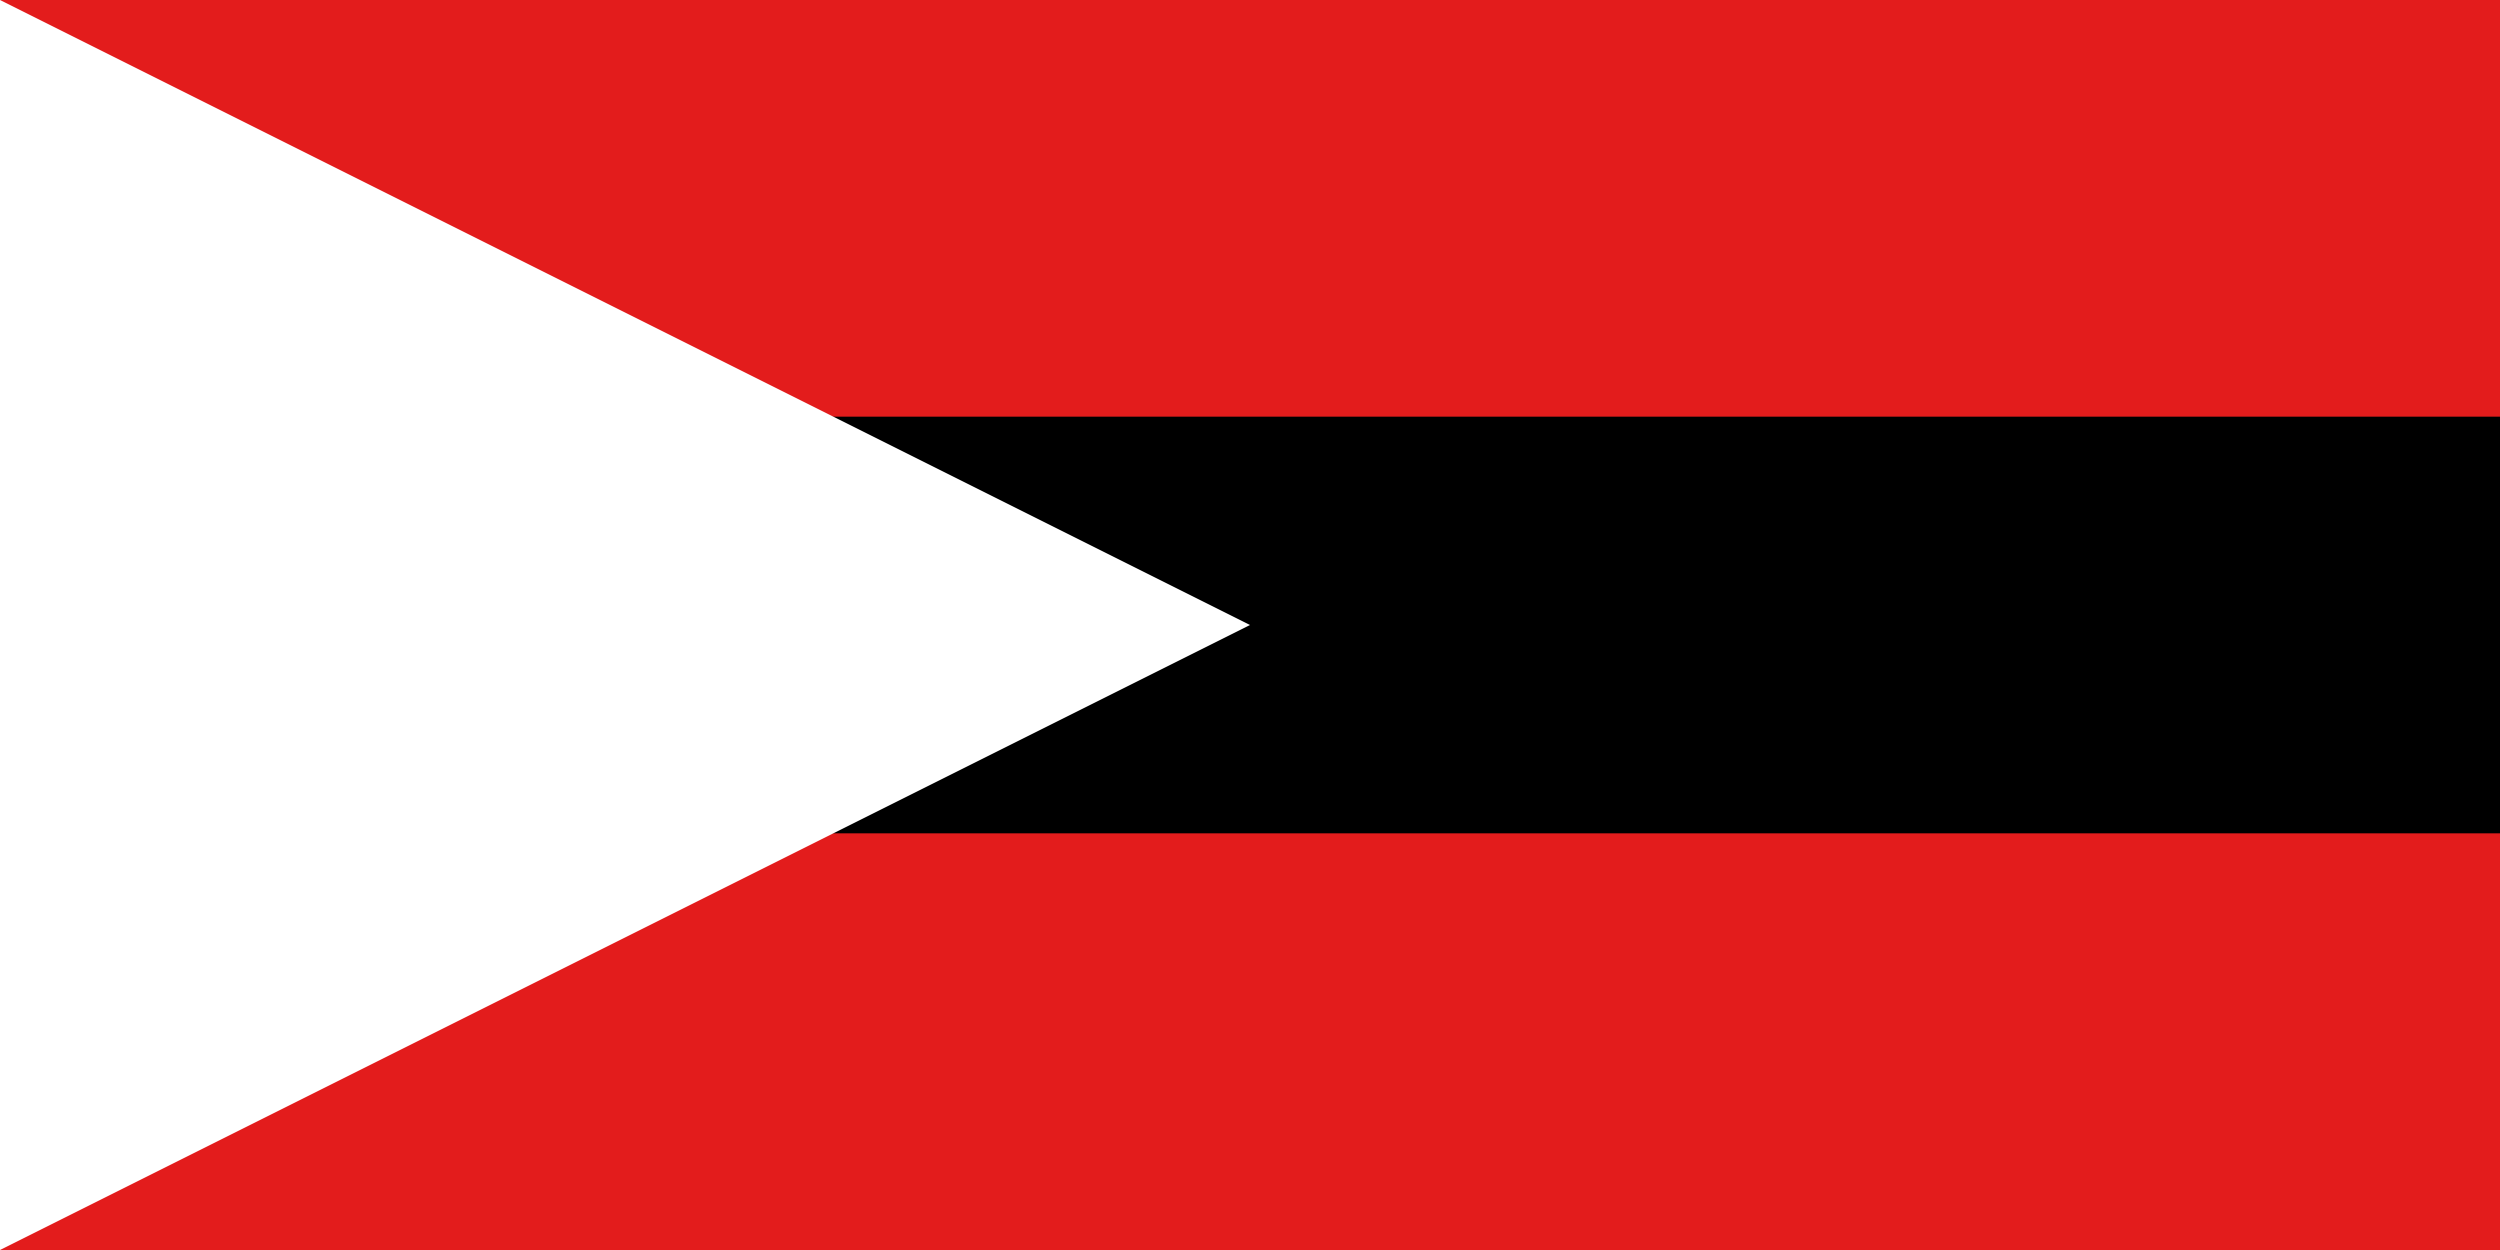 <svg xmlns="http://www.w3.org/2000/svg" viewBox="0 0 300 150">
	<path fill="#e31c1c" d="M0 0h300v150H0z" stroke-width="1"/>
	<path d="M0 50h300v50H0z" stroke-width="1"/>
	<path fill="#fff" d="M0 0l150 75L0 150z" stroke-width="1"/>
</svg>